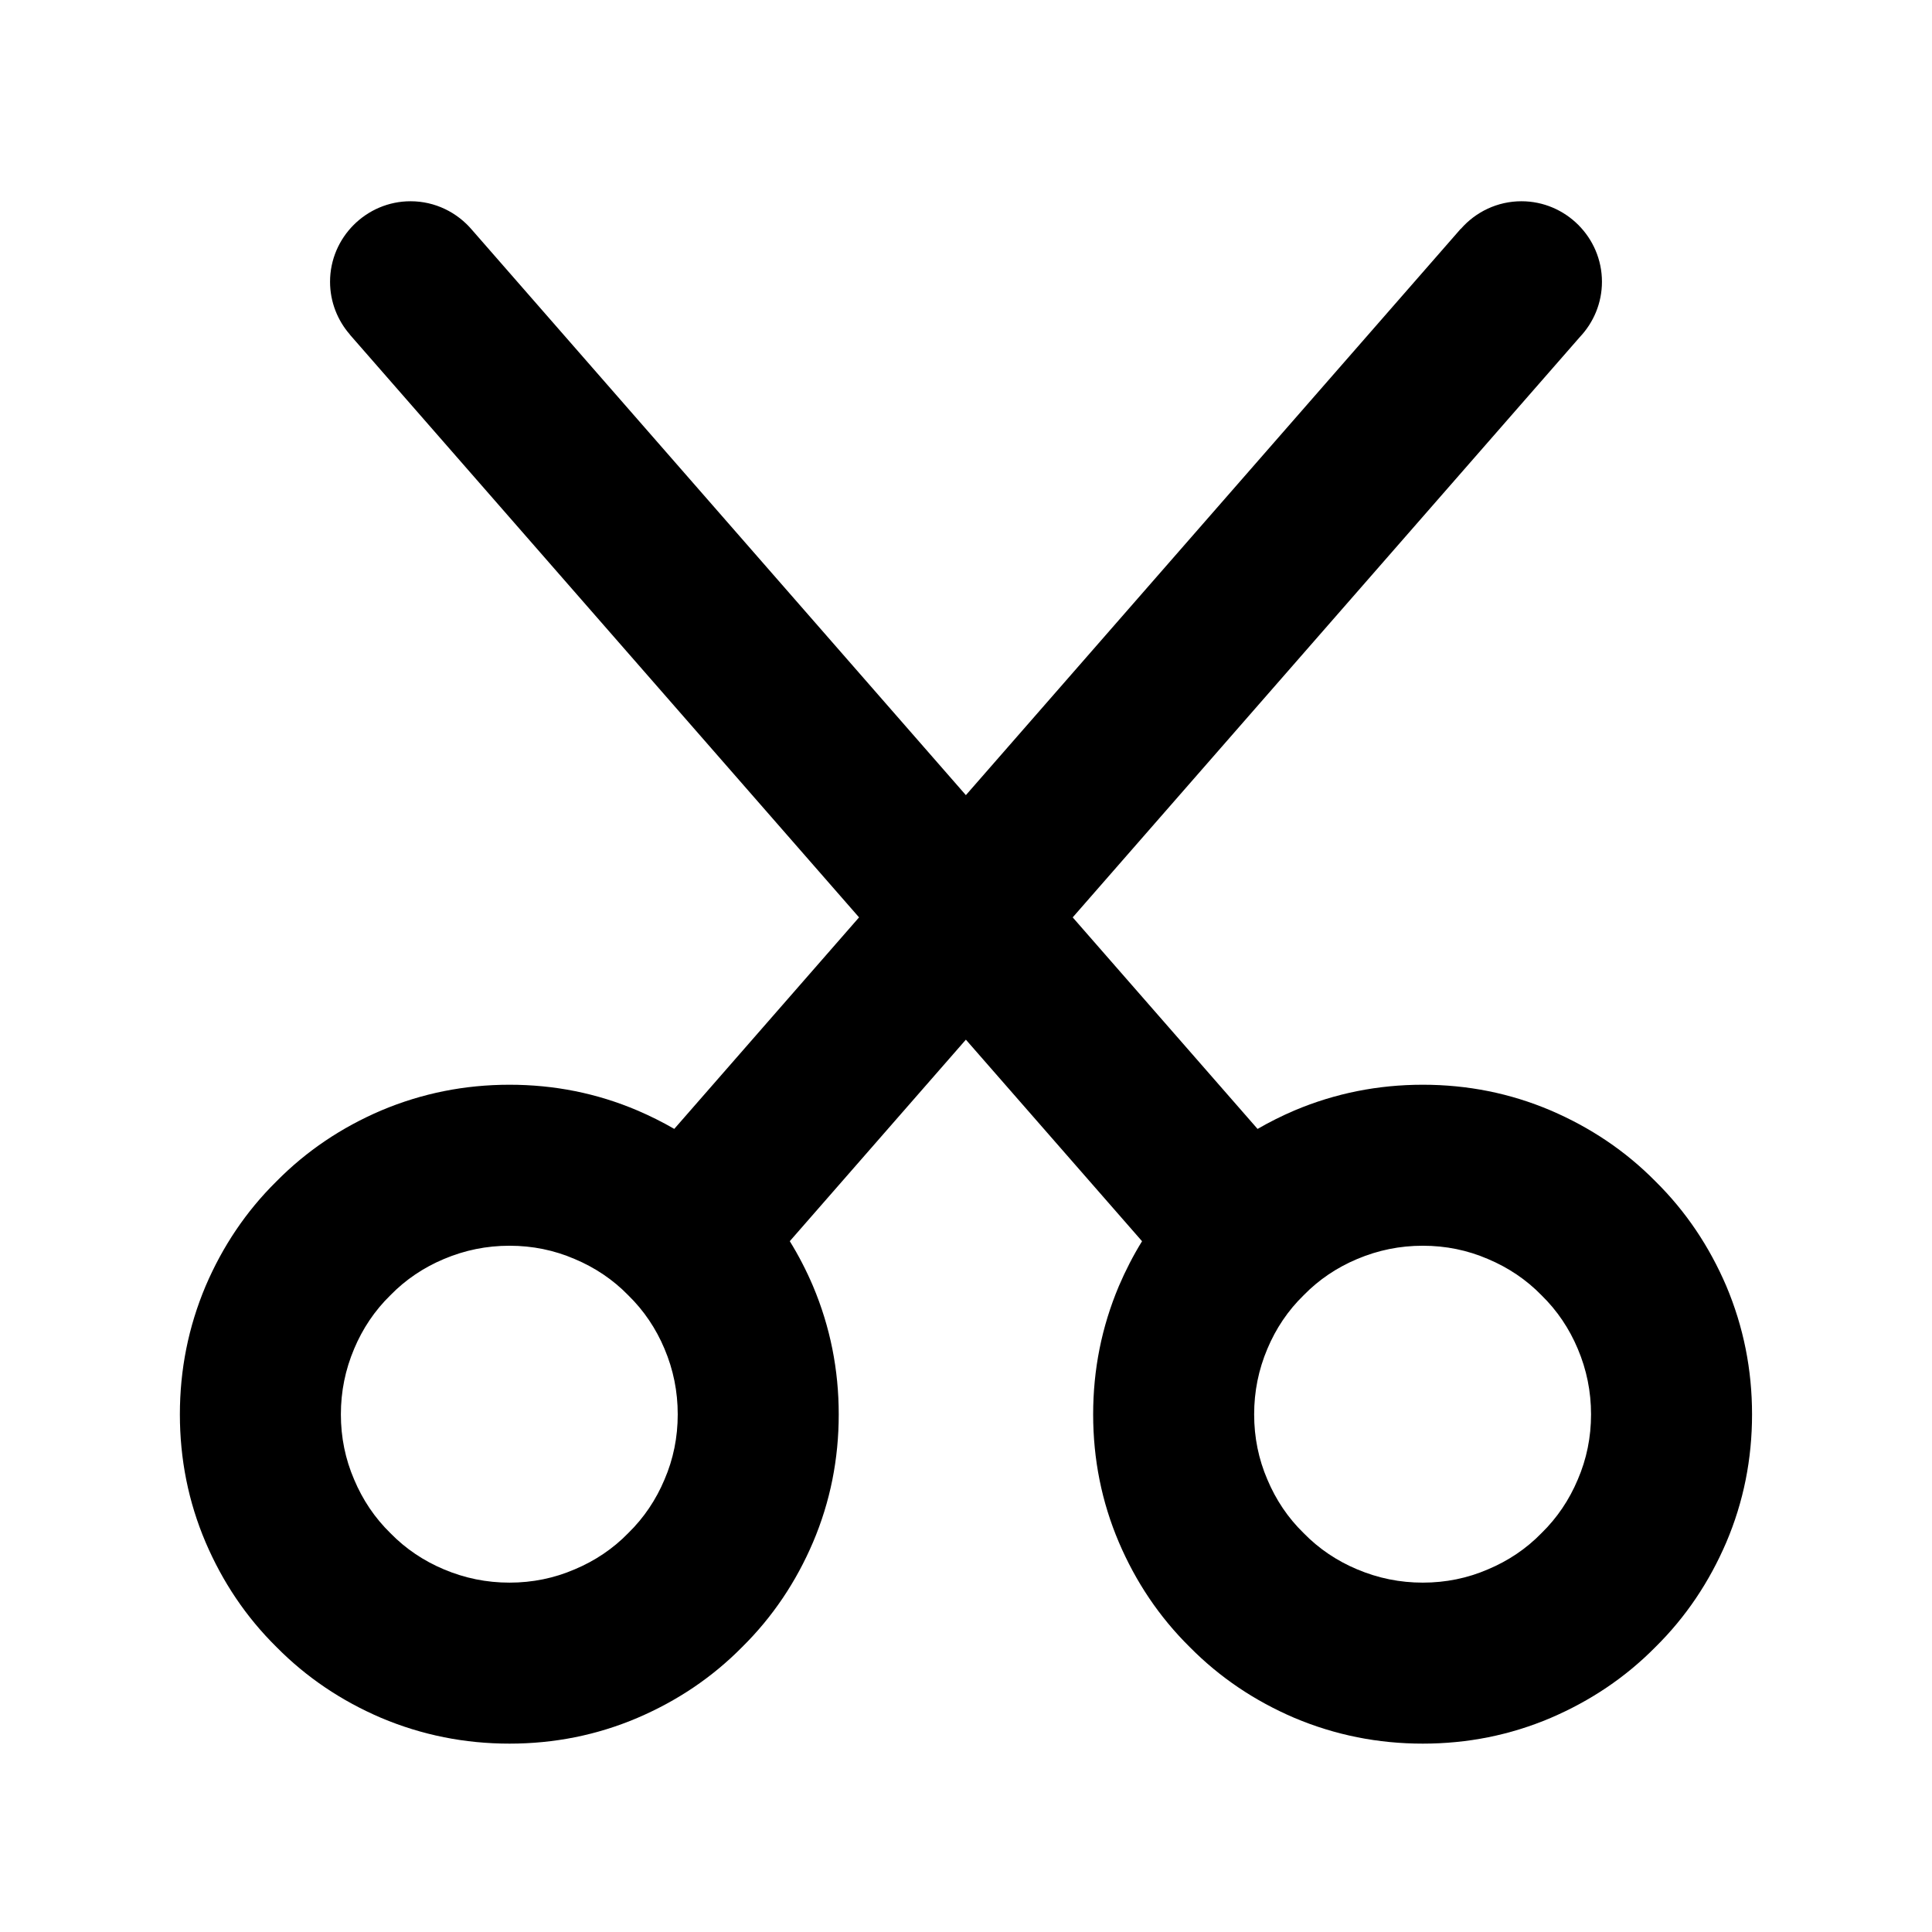 <svg xmlns="http://www.w3.org/2000/svg" xmlns:xlink="http://www.w3.org/1999/xlink" width="48" height="48" viewBox="0 0 48 48" fill="none">
<path d="M32.158 42.68C33.178 43.11 34.239 43.32 35.349 43.32C36.459 43.32 37.519 43.11 38.529 42.68C39.508 42.26 40.379 41.68 41.129 40.92C41.889 40.17 42.468 39.3 42.889 38.32C43.319 37.31 43.529 36.25 43.529 35.14C43.529 34.03 43.319 32.97 42.889 31.95C42.468 30.97 41.889 30.1 41.129 29.35C40.379 28.59 39.508 28.01 38.529 27.59C37.519 27.16 36.459 26.95 35.349 26.95C34.239 26.95 33.178 27.16 32.158 27.59C31.842 27.726 31.537 27.878 31.244 28.048L26.651 22.792L39.252 8.372C39.591 8.013 39.8 7.53 39.8 7C39.8 5.9 38.9 5 37.8 5C37.202 5 36.662 5.266 36.295 5.686L36.292 5.684L23.997 19.755L11.728 5.713C11.36 5.278 10.811 5 10.2 5C9.1 5 8.2 5.9 8.2 7C8.2 7.501 8.387 7.961 8.694 8.313L8.692 8.314L21.343 22.792L16.752 28.047C16.459 27.878 16.154 27.725 15.838 27.59C14.829 27.16 13.768 26.95 12.659 26.95C11.549 26.95 10.489 27.16 9.469 27.59C8.489 28.01 7.619 28.59 6.869 29.35C6.109 30.1 5.529 30.97 5.109 31.95C4.679 32.97 4.469 34.03 4.469 35.14C4.469 36.25 4.679 37.31 5.109 38.32C5.529 39.3 6.109 40.17 6.869 40.92C7.619 41.68 8.489 42.26 9.469 42.68C10.489 43.11 11.549 43.32 12.659 43.32C13.768 43.32 14.829 43.11 15.838 42.68C16.819 42.26 17.689 41.68 18.439 40.92C19.198 40.17 19.779 39.3 20.198 38.32C20.628 37.31 20.838 36.25 20.838 35.14C20.838 34.03 20.628 32.97 20.198 31.95C20.032 31.561 19.84 31.19 19.622 30.837L23.997 25.83L28.374 30.838C28.156 31.191 27.965 31.562 27.799 31.95C27.369 32.97 27.159 34.03 27.159 35.14C27.159 36.25 27.369 37.31 27.799 38.32C28.218 39.3 28.799 40.17 29.558 40.92C30.308 41.68 31.178 42.26 32.158 42.68ZM39.529 35.14C39.529 35.71 39.419 36.25 39.199 36.76C38.989 37.26 38.688 37.71 38.298 38.09C37.919 38.48 37.468 38.78 36.968 38.99C36.459 39.21 35.919 39.32 35.349 39.32C34.779 39.32 34.239 39.21 33.718 38.99C33.218 38.78 32.769 38.48 32.389 38.09C31.998 37.71 31.698 37.26 31.488 36.76C31.268 36.25 31.159 35.71 31.159 35.14C31.159 34.57 31.268 34.03 31.488 33.51C31.698 33.01 31.998 32.56 32.389 32.18C32.769 31.79 33.218 31.49 33.718 31.28C34.239 31.06 34.779 30.95 35.349 30.95C35.919 30.95 36.459 31.06 36.968 31.28C37.468 31.49 37.919 31.79 38.298 32.18C38.688 32.56 38.989 33.01 39.199 33.51C39.419 34.03 39.529 34.57 39.529 35.14ZM11.028 31.28C11.549 31.06 12.088 30.95 12.659 30.95C13.229 30.95 13.768 31.06 14.278 31.28C14.778 31.49 15.229 31.79 15.608 32.18C15.998 32.56 16.299 33.01 16.509 33.51C16.729 34.03 16.838 34.57 16.838 35.14C16.838 35.71 16.729 36.25 16.509 36.76C16.299 37.26 15.998 37.71 15.608 38.09C15.229 38.48 14.778 38.78 14.278 38.99C13.768 39.21 13.229 39.32 12.659 39.32C12.088 39.32 11.549 39.21 11.028 38.99C10.528 38.78 10.079 38.48 9.699 38.09C9.309 37.71 9.009 37.26 8.799 36.76C8.579 36.25 8.469 35.71 8.469 35.14C8.469 34.57 8.579 34.03 8.799 33.51C9.009 33.01 9.309 32.56 9.699 32.18C10.079 31.79 10.528 31.49 11.028 31.28Z" fill-rule="evenodd"  fill="#000000" >
</path>
</svg>
